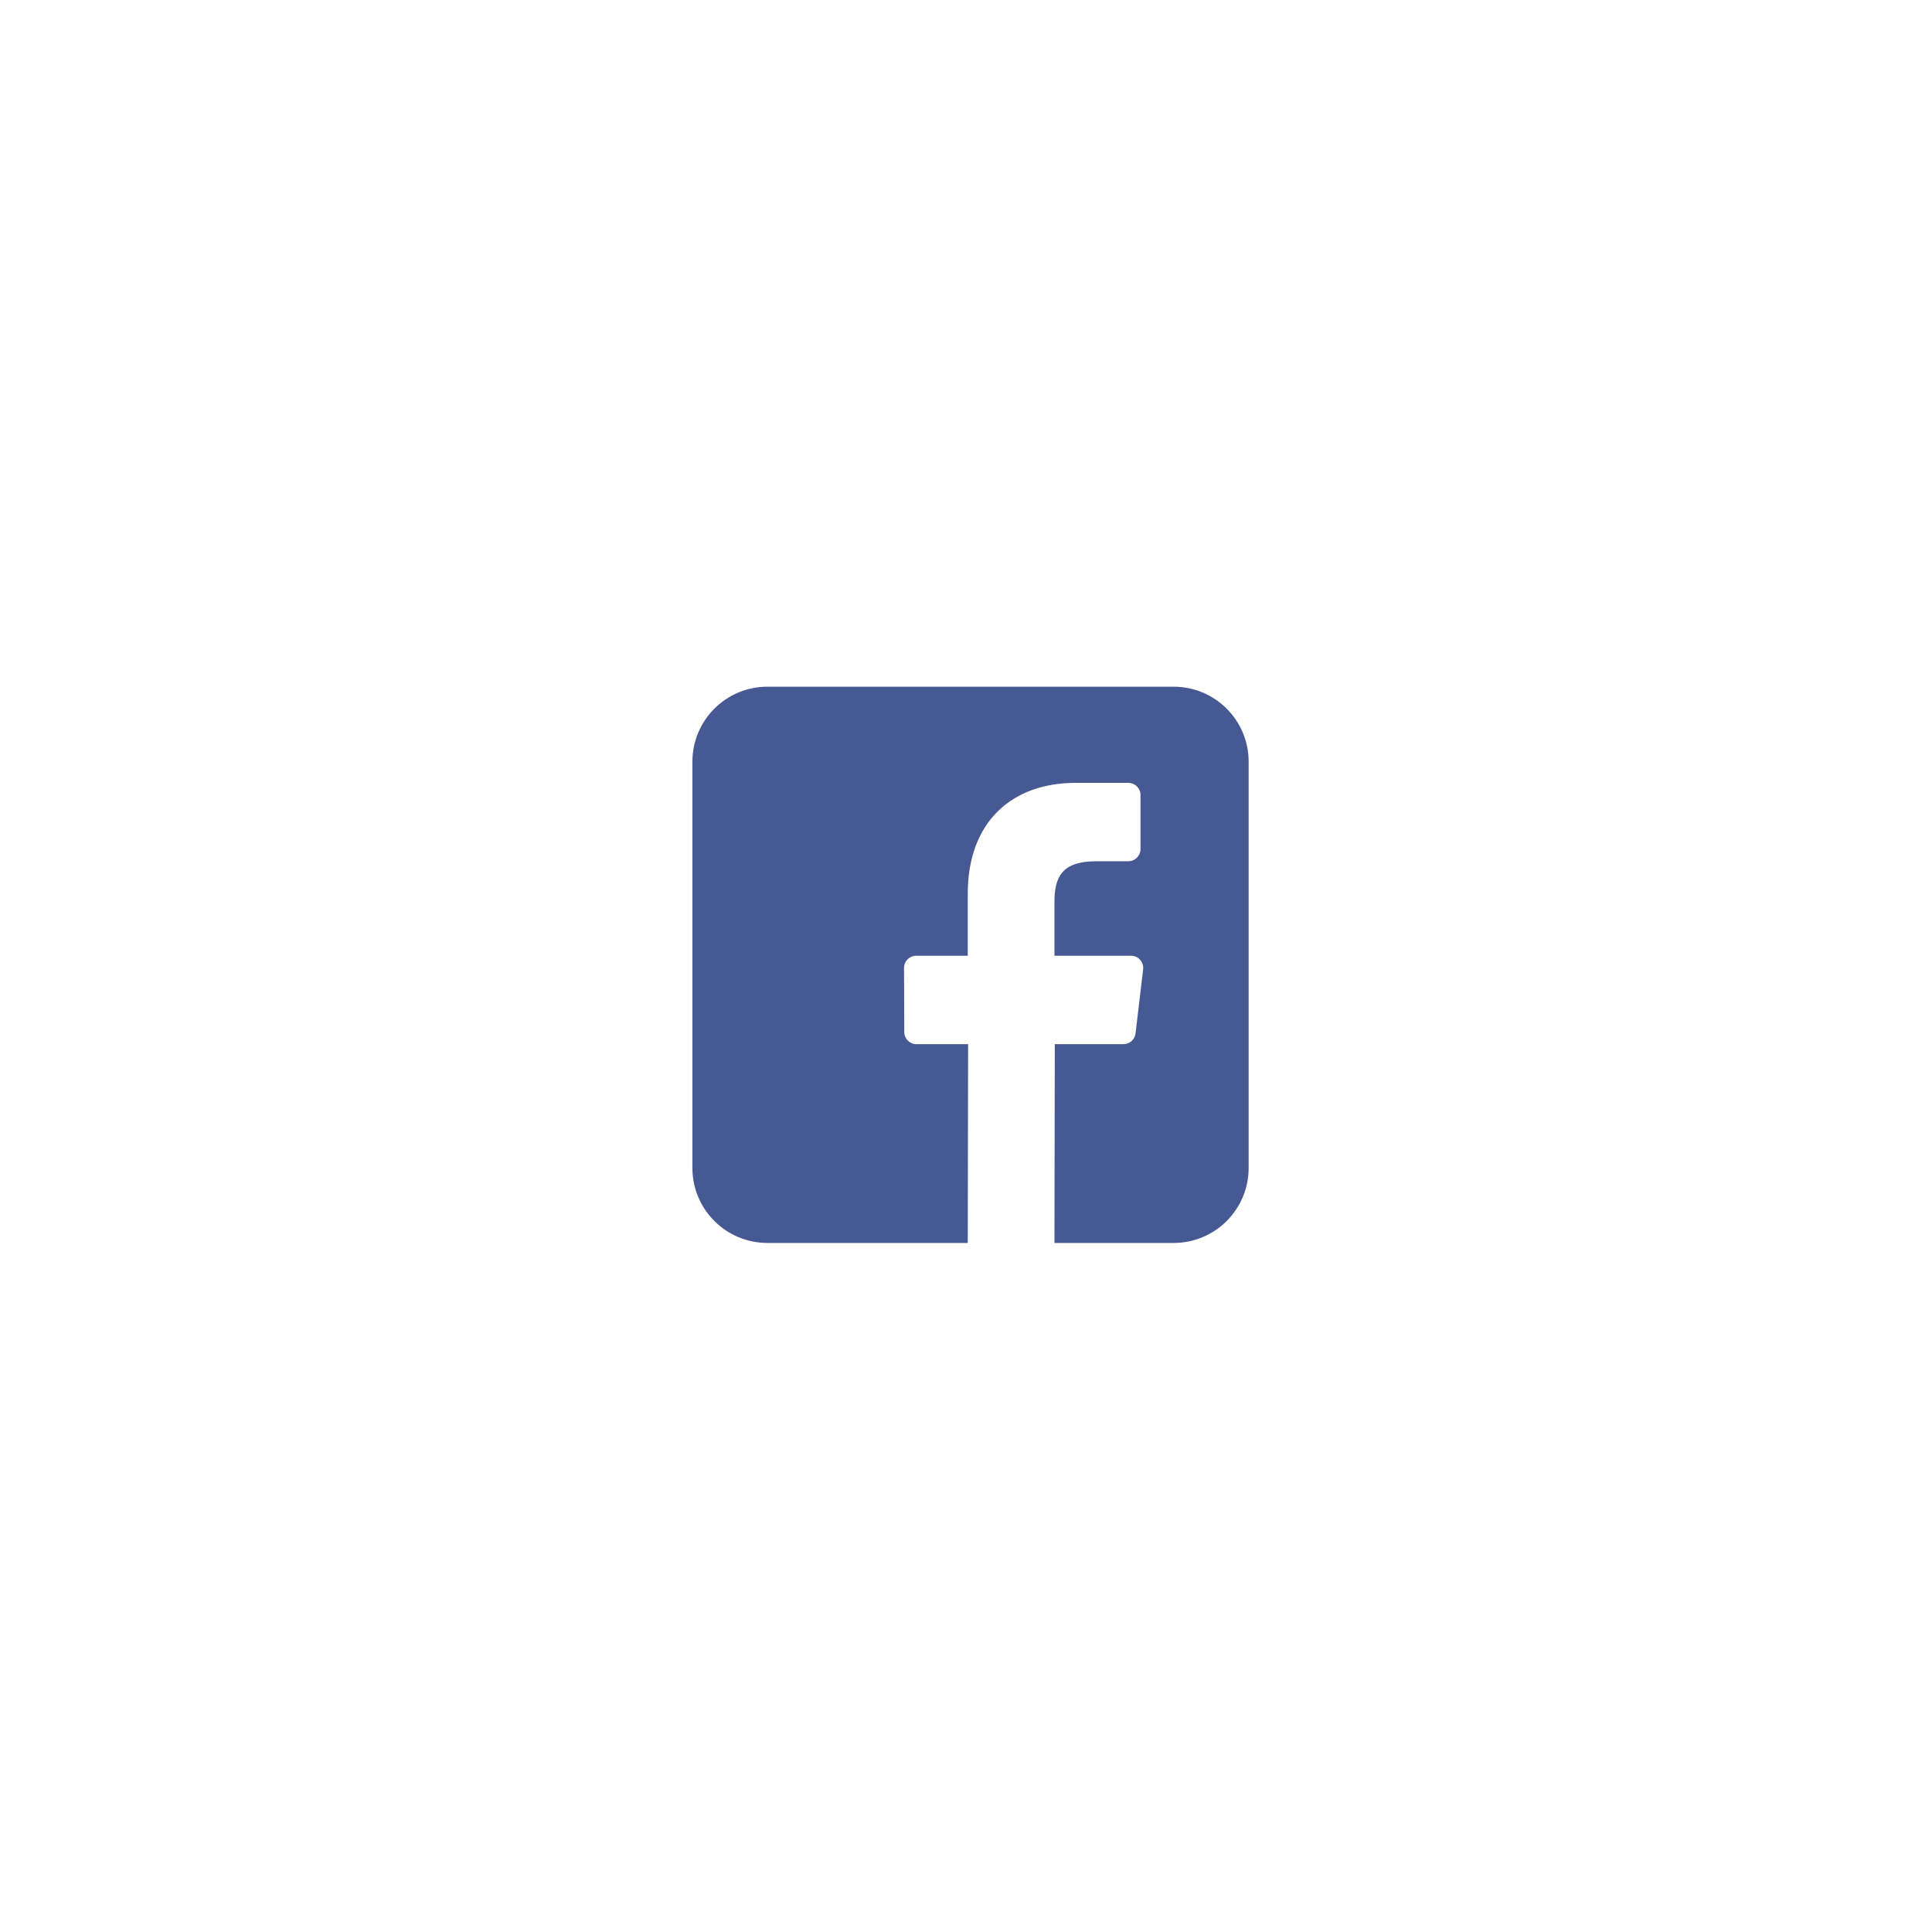 <svg width="101" height="101" viewBox="0 0 101 101" fill="none" xmlns="http://www.w3.org/2000/svg">
<g filter="url(#filter0_d)">
<rect x="20.737" y="10.439" width="59.999" height="60" rx="16" fill="white"/>
<path d="M61.358 25.899H40.116C37.952 25.899 36.197 27.654 36.197 29.818V51.059C36.197 53.224 37.952 54.978 40.116 54.978H50.592L50.61 44.587H47.91C47.56 44.587 47.275 44.303 47.273 43.952L47.261 40.603C47.259 40.25 47.545 39.963 47.898 39.963H50.592V36.727C50.592 32.971 52.886 30.926 56.237 30.926H58.986C59.338 30.926 59.623 31.211 59.623 31.563V34.387C59.623 34.739 59.338 35.024 58.986 35.024L57.299 35.025C55.477 35.025 55.124 35.891 55.124 37.162V39.964H59.128C59.509 39.964 59.805 40.297 59.76 40.675L59.363 44.025C59.325 44.346 59.054 44.587 58.731 44.587H55.142L55.124 54.978H61.358C63.522 54.978 65.276 53.224 65.276 51.06V29.818C65.276 27.654 63.522 25.899 61.358 25.899Z" fill="#475993"/>
</g>
<defs>
<filter id="filter0_d" x="0.737" y="0.439" width="99.999" height="100" filterUnits="userSpaceOnUse" color-interpolation-filters="sRGB">
<feFlood flood-opacity="0" result="BackgroundImageFix"/>
<feColorMatrix in="SourceAlpha" type="matrix" values="0 0 0 0 0 0 0 0 0 0 0 0 0 0 0 0 0 0 127 0"/>
<feOffset dy="10"/>
<feGaussianBlur stdDeviation="10"/>
<feColorMatrix type="matrix" values="0 0 0 0 0 0 0 0 0 0 0 0 0 0 0 0 0 0 0.1 0"/>
<feBlend mode="normal" in2="BackgroundImageFix" result="effect1_dropShadow"/>
<feBlend mode="normal" in="SourceGraphic" in2="effect1_dropShadow" result="shape"/>
</filter>
</defs>
</svg>
